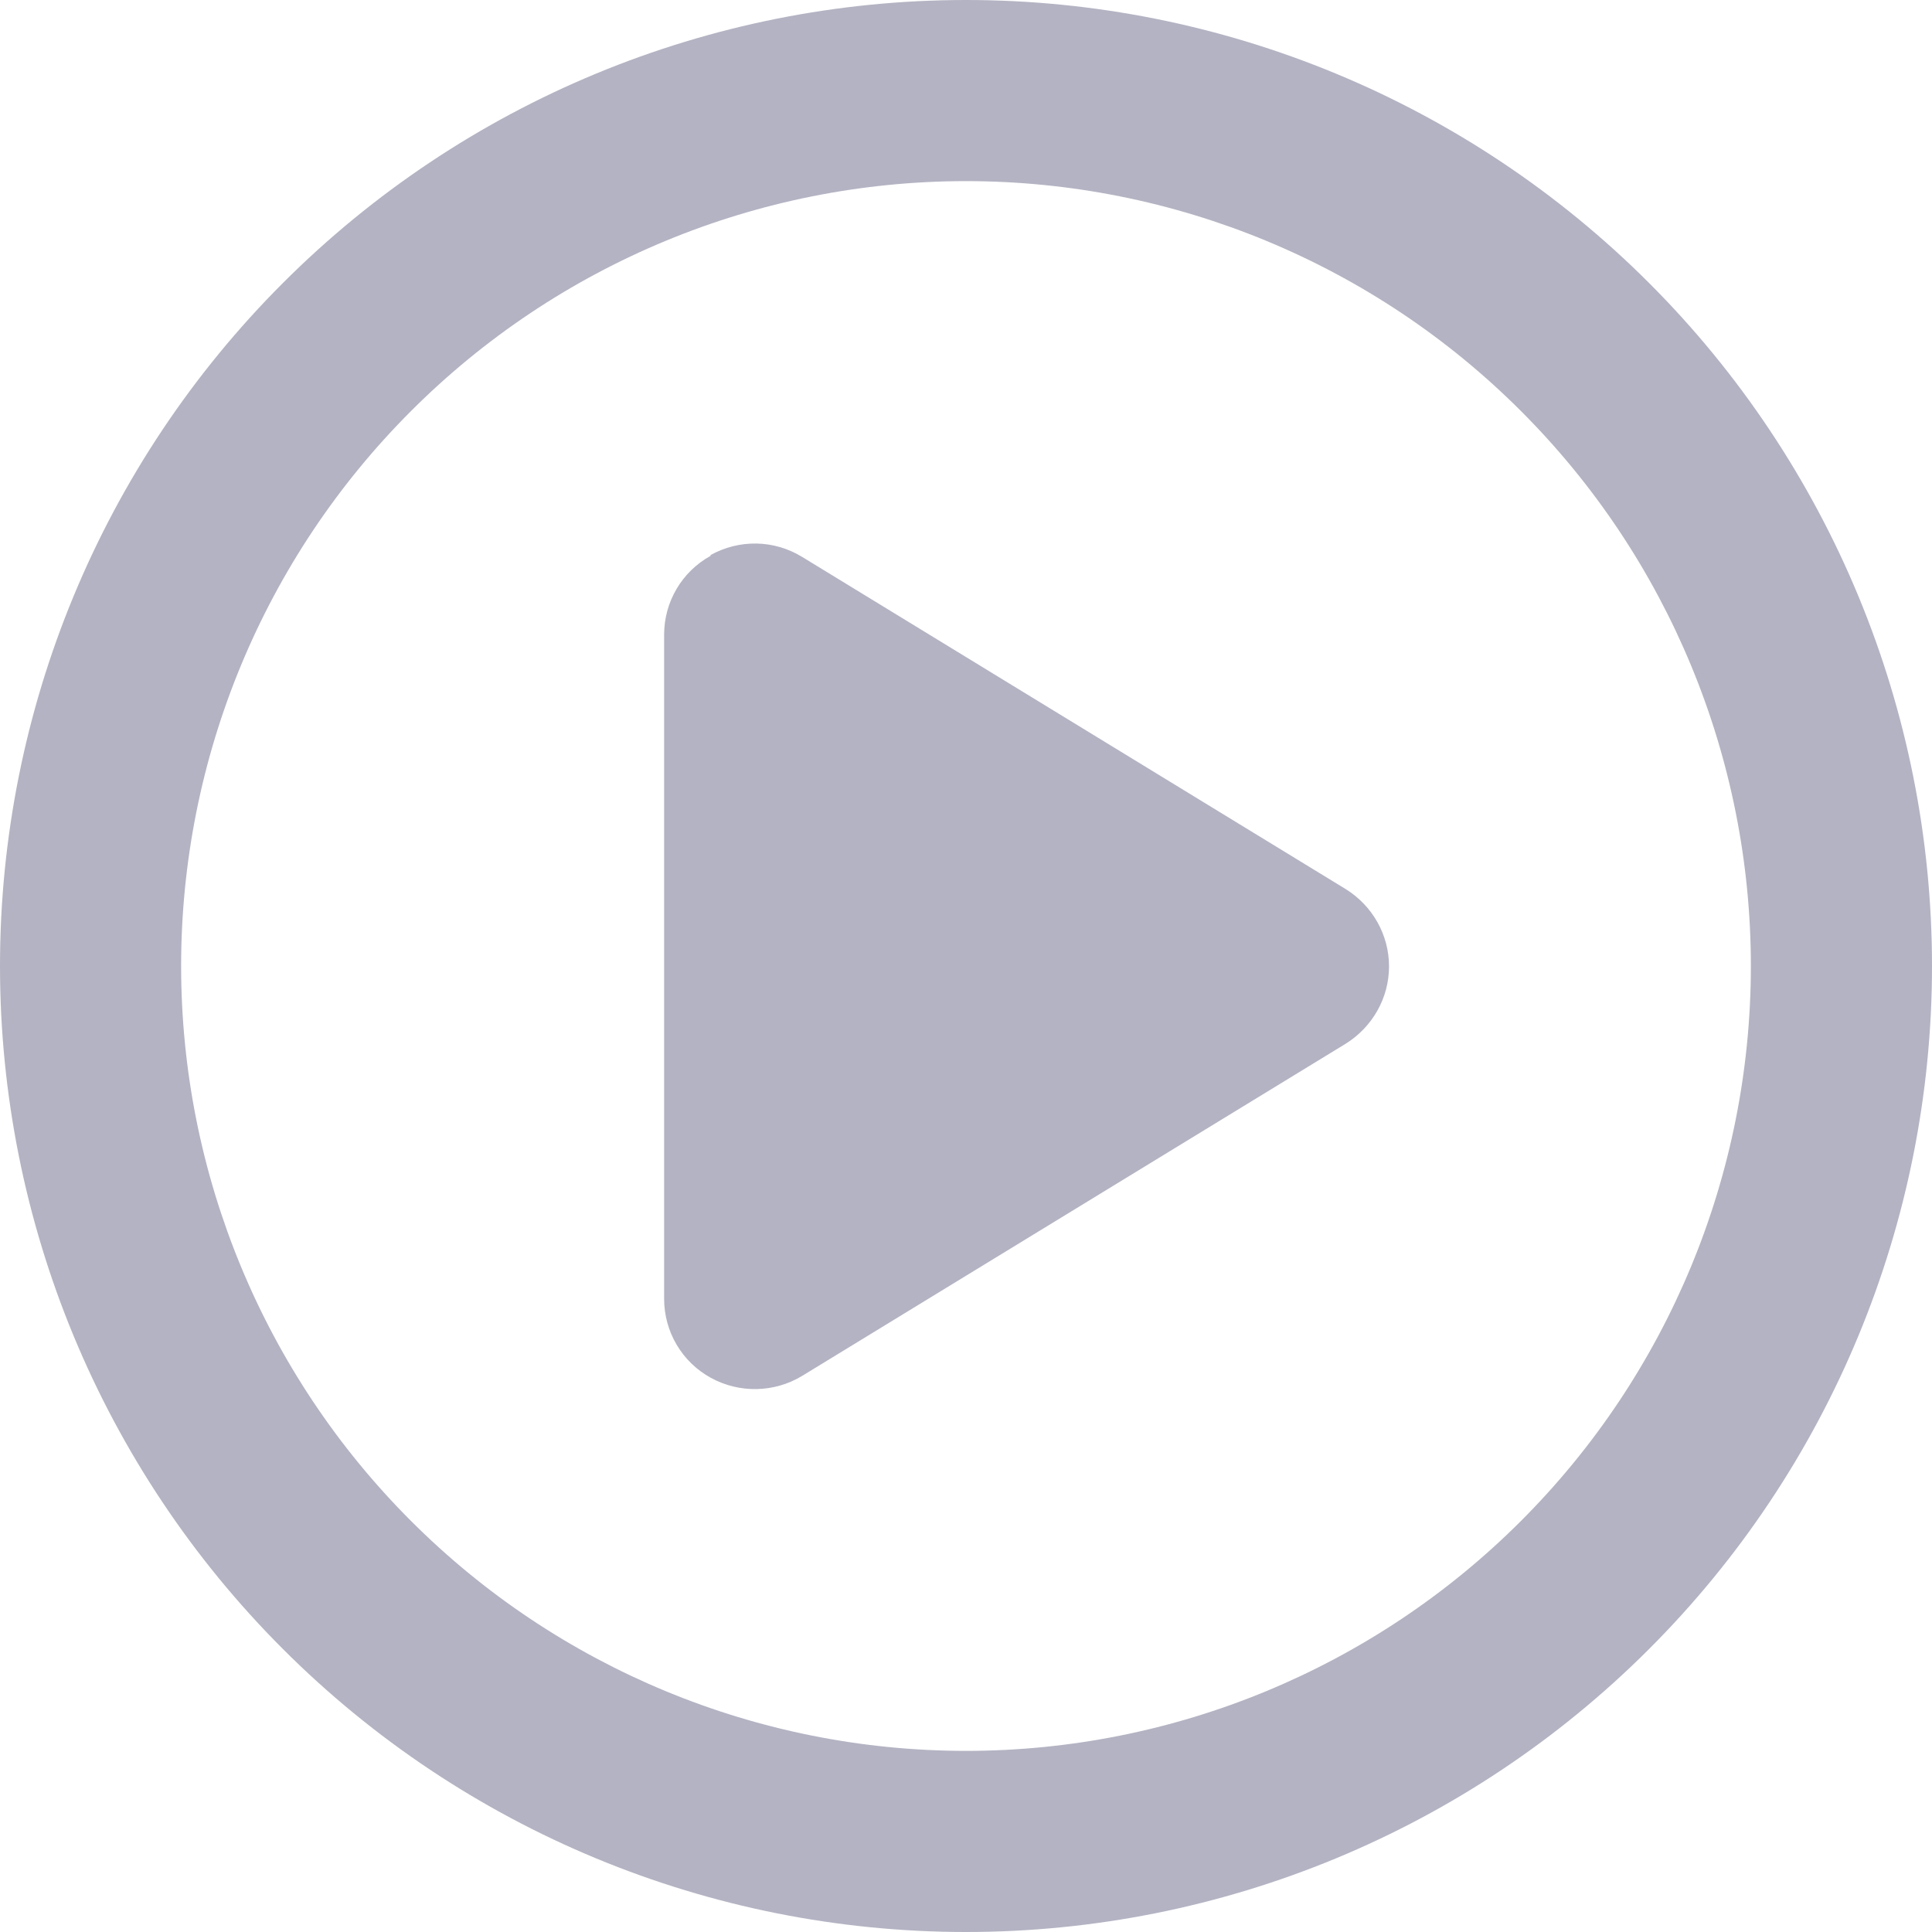 <svg width="24" height="24" viewBox="0 0 24 24" fill="none" xmlns="http://www.w3.org/2000/svg">
<g clip-path="url(#clip0_27151_9651)">
<path d="M21.75 12C21.75 9.414 20.723 6.934 18.894 5.106C17.066 3.277 14.586 2.25 12 2.25C9.414 2.25 6.934 3.277 5.106 5.106C3.277 6.934 2.25 9.414 2.25 12C2.25 14.586 3.277 17.066 5.106 18.894C6.934 20.723 9.414 21.75 12 21.75C14.586 21.75 17.066 20.723 18.894 18.894C20.723 17.066 21.75 14.586 21.75 12ZM0 12C0 8.817 1.264 5.765 3.515 3.515C5.765 1.264 8.817 0 12 0C15.183 0 18.235 1.264 20.485 3.515C22.736 5.765 24 8.817 24 12C24 15.183 22.736 18.235 20.485 20.485C18.235 22.736 15.183 24 12 24C8.817 24 5.765 22.736 3.515 20.485C1.264 18.235 0 15.183 0 12ZM8.827 6.895C9.183 6.698 9.614 6.703 9.966 6.919L16.716 11.044C17.048 11.25 17.255 11.611 17.255 12.005C17.255 12.398 17.048 12.759 16.716 12.966L9.966 17.091C9.619 17.302 9.183 17.311 8.827 17.114C8.47 16.917 8.25 16.542 8.25 16.134V7.884C8.25 7.477 8.47 7.102 8.827 6.905V6.895Z" fill="#B3B3C3"/>
</g>
<defs>
<clipPath id="clip0_27151_9651">
<rect width="24" height="24" fill="white"/>
</clipPath>
</defs>
</svg>
